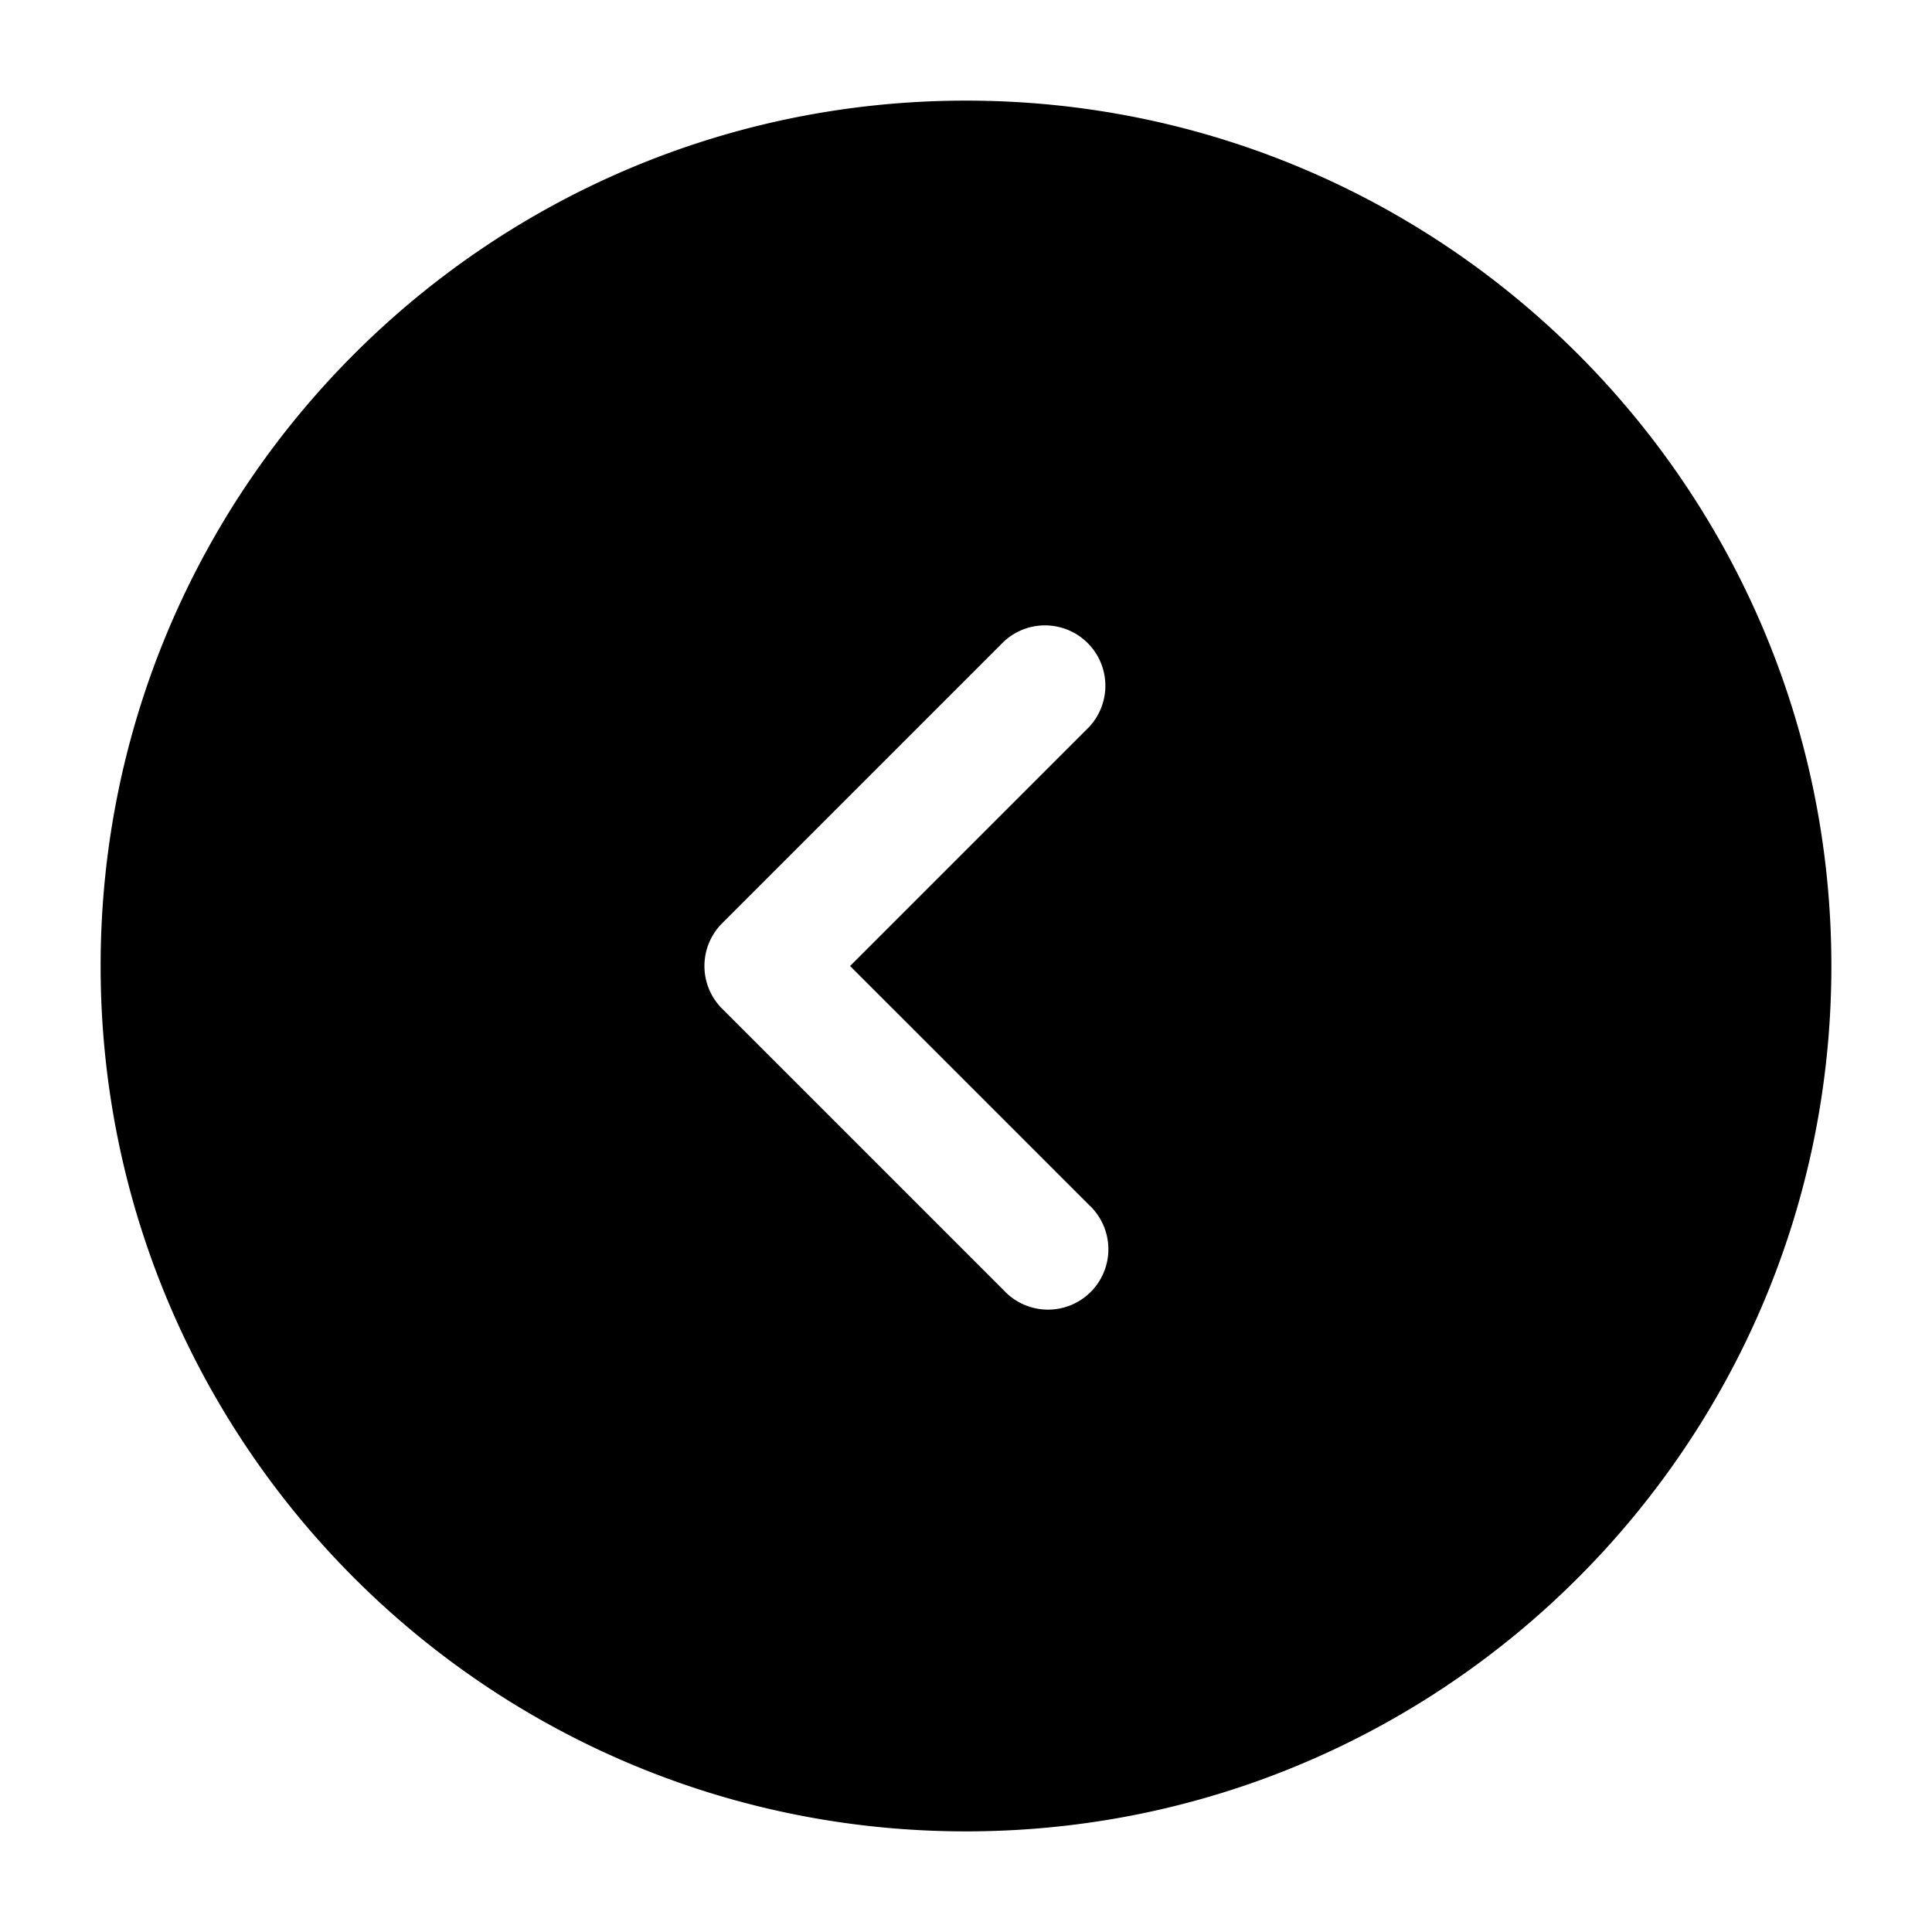 <svg xmlns="http://www.w3.org/2000/svg" width="3em" height="3em" viewBox="0 0 24 24"><path fill="currentColor" fill-rule="evenodd" d="M12 1.25c5.937 0 10.75 4.813 10.75 10.75S17.937 22.75 12 22.75S1.25 17.937 1.25 12S6.063 1.25 12 1.25m1.53 7.78a.75.75 0 0 0-1.06-1.06l-3.5 3.5a.75.75 0 0 0 0 1.06l3.5 3.5a.75.75 0 1 0 1.06-1.06L10.56 12z" clip-rule="evenodd"/></svg>